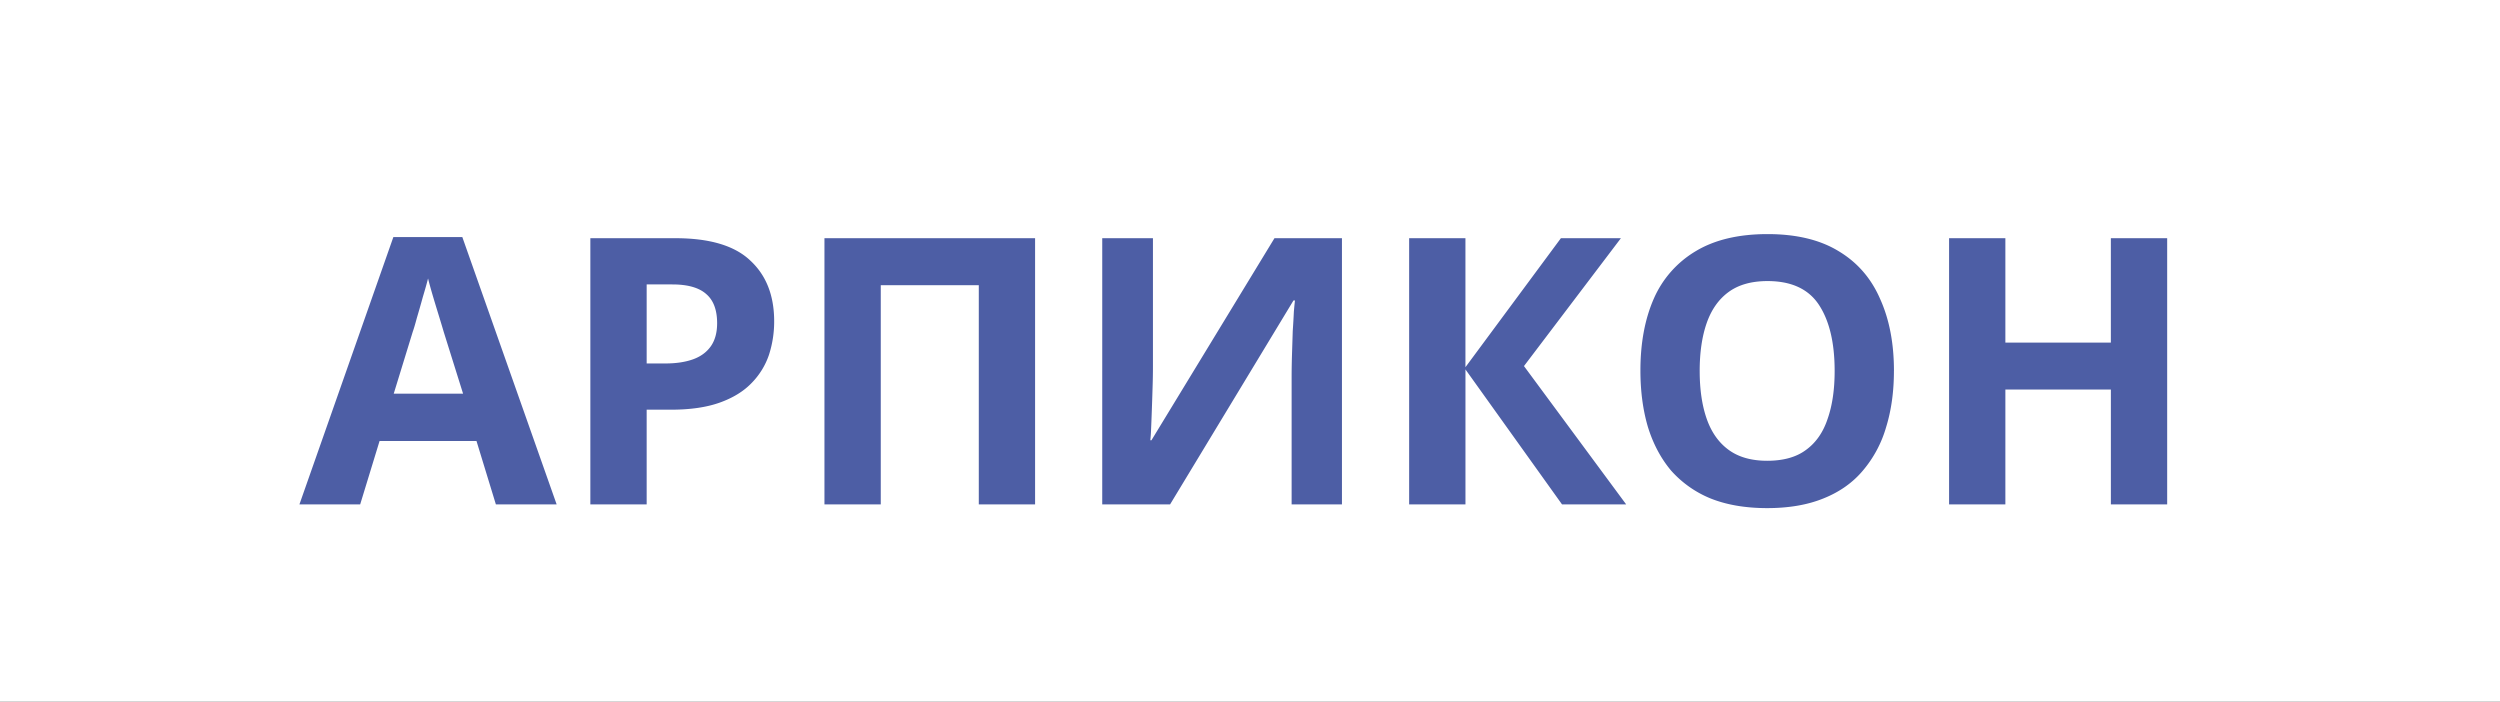 <svg width="114" height="32" fill="none" xmlns="http://www.w3.org/2000/svg"><rect width="100%" height="100%" fill="#333333" stroke="none"/><g clip-path="url(#a)"><path d="M0 0h114v32H0V0Z" fill="#fff"/><path d="m22.612 23-.884-2.89h-4.42L16.424 23h-2.77l4.283-12.189h3.145L25.383 23h-2.77Zm-2.38-7.871c-.056-.193-.13-.436-.22-.731-.091-.295-.182-.595-.273-.901-.09-.306-.164-.572-.22-.799-.057.227-.137.51-.239.85-.09.329-.181.646-.272.952-.079.295-.141.504-.187.629l-.867 2.822h3.162l-.884-2.822Zm10.565-4.267c1.564 0 2.703.34 3.417 1.02.725.669 1.088 1.592 1.088 2.771a4.91 4.91 0 0 1-.238 1.53 3.374 3.374 0 0 1-.8 1.292c-.362.374-.844.669-1.444.884-.601.215-1.343.323-2.227.323h-1.105V23H26.92V10.862h3.876Zm-.136 2.108h-1.173v3.604h.85c.487 0 .906-.062 1.258-.187.351-.125.623-.323.816-.595.192-.272.289-.623.289-1.054 0-.6-.165-1.043-.493-1.326-.329-.295-.845-.442-1.547-.442ZM37.595 23V10.862H47.2V23h-2.567v-9.996h-4.47V23h-2.568Zm12.667-12.138h2.312v5.865c0 .283-.005.6-.017.952-.01.351-.022.697-.034 1.037a77.78 77.78 0 0 1-.034.867 7.56 7.56 0 0 1-.034.493h.051l5.61-9.214h3.077V23h-2.295v-5.831c0-.306.006-.64.017-1.003l.034-1.071c.023-.34.04-.635.051-.884.023-.26.04-.43.051-.51h-.068L53.356 23h-3.094V10.862ZM74.152 23h-2.924l-4.403-6.154V23h-2.568V10.862h2.567v5.882l4.353-5.882h2.736l-4.42 5.831L74.153 23Zm12.211-6.086c0 .94-.119 1.796-.357 2.567a5.33 5.33 0 0 1-1.054 1.972c-.464.555-1.065.98-1.802 1.275-.725.295-1.58.442-2.567.442-.986 0-1.847-.147-2.584-.442a4.862 4.862 0 0 1-1.802-1.275c-.464-.555-.816-1.218-1.054-1.989-.226-.77-.34-1.626-.34-2.567 0-1.258.204-2.352.612-3.281a4.713 4.713 0 0 1 1.904-2.159c.862-.521 1.955-.782 3.281-.782 1.315 0 2.397.26 3.247.782.85.51 1.48 1.235 1.887 2.176.42.93.63 2.023.63 3.281Zm-8.857 0c0 .85.108 1.581.323 2.193.216.612.55 1.082 1.003 1.411.454.329 1.037.493 1.751.493.737 0 1.326-.164 1.768-.493.454-.329.782-.799.986-1.411.216-.612.323-1.343.323-2.193 0-1.28-.238-2.284-.714-3.009-.476-.725-1.258-1.088-2.346-1.088-.725 0-1.314.164-1.768.493-.453.329-.787.799-1.003 1.411-.215.612-.323 1.343-.323 2.193ZM98.823 23h-2.567v-5.236h-4.811V23h-2.567V10.862h2.567v4.76h4.81v-4.76h2.568V23Z" fill="#4D5EA5"/></g><defs><clipPath id="a"><path fill="#fff" d="M0 0h114v32H0z"/></clipPath></defs></svg>